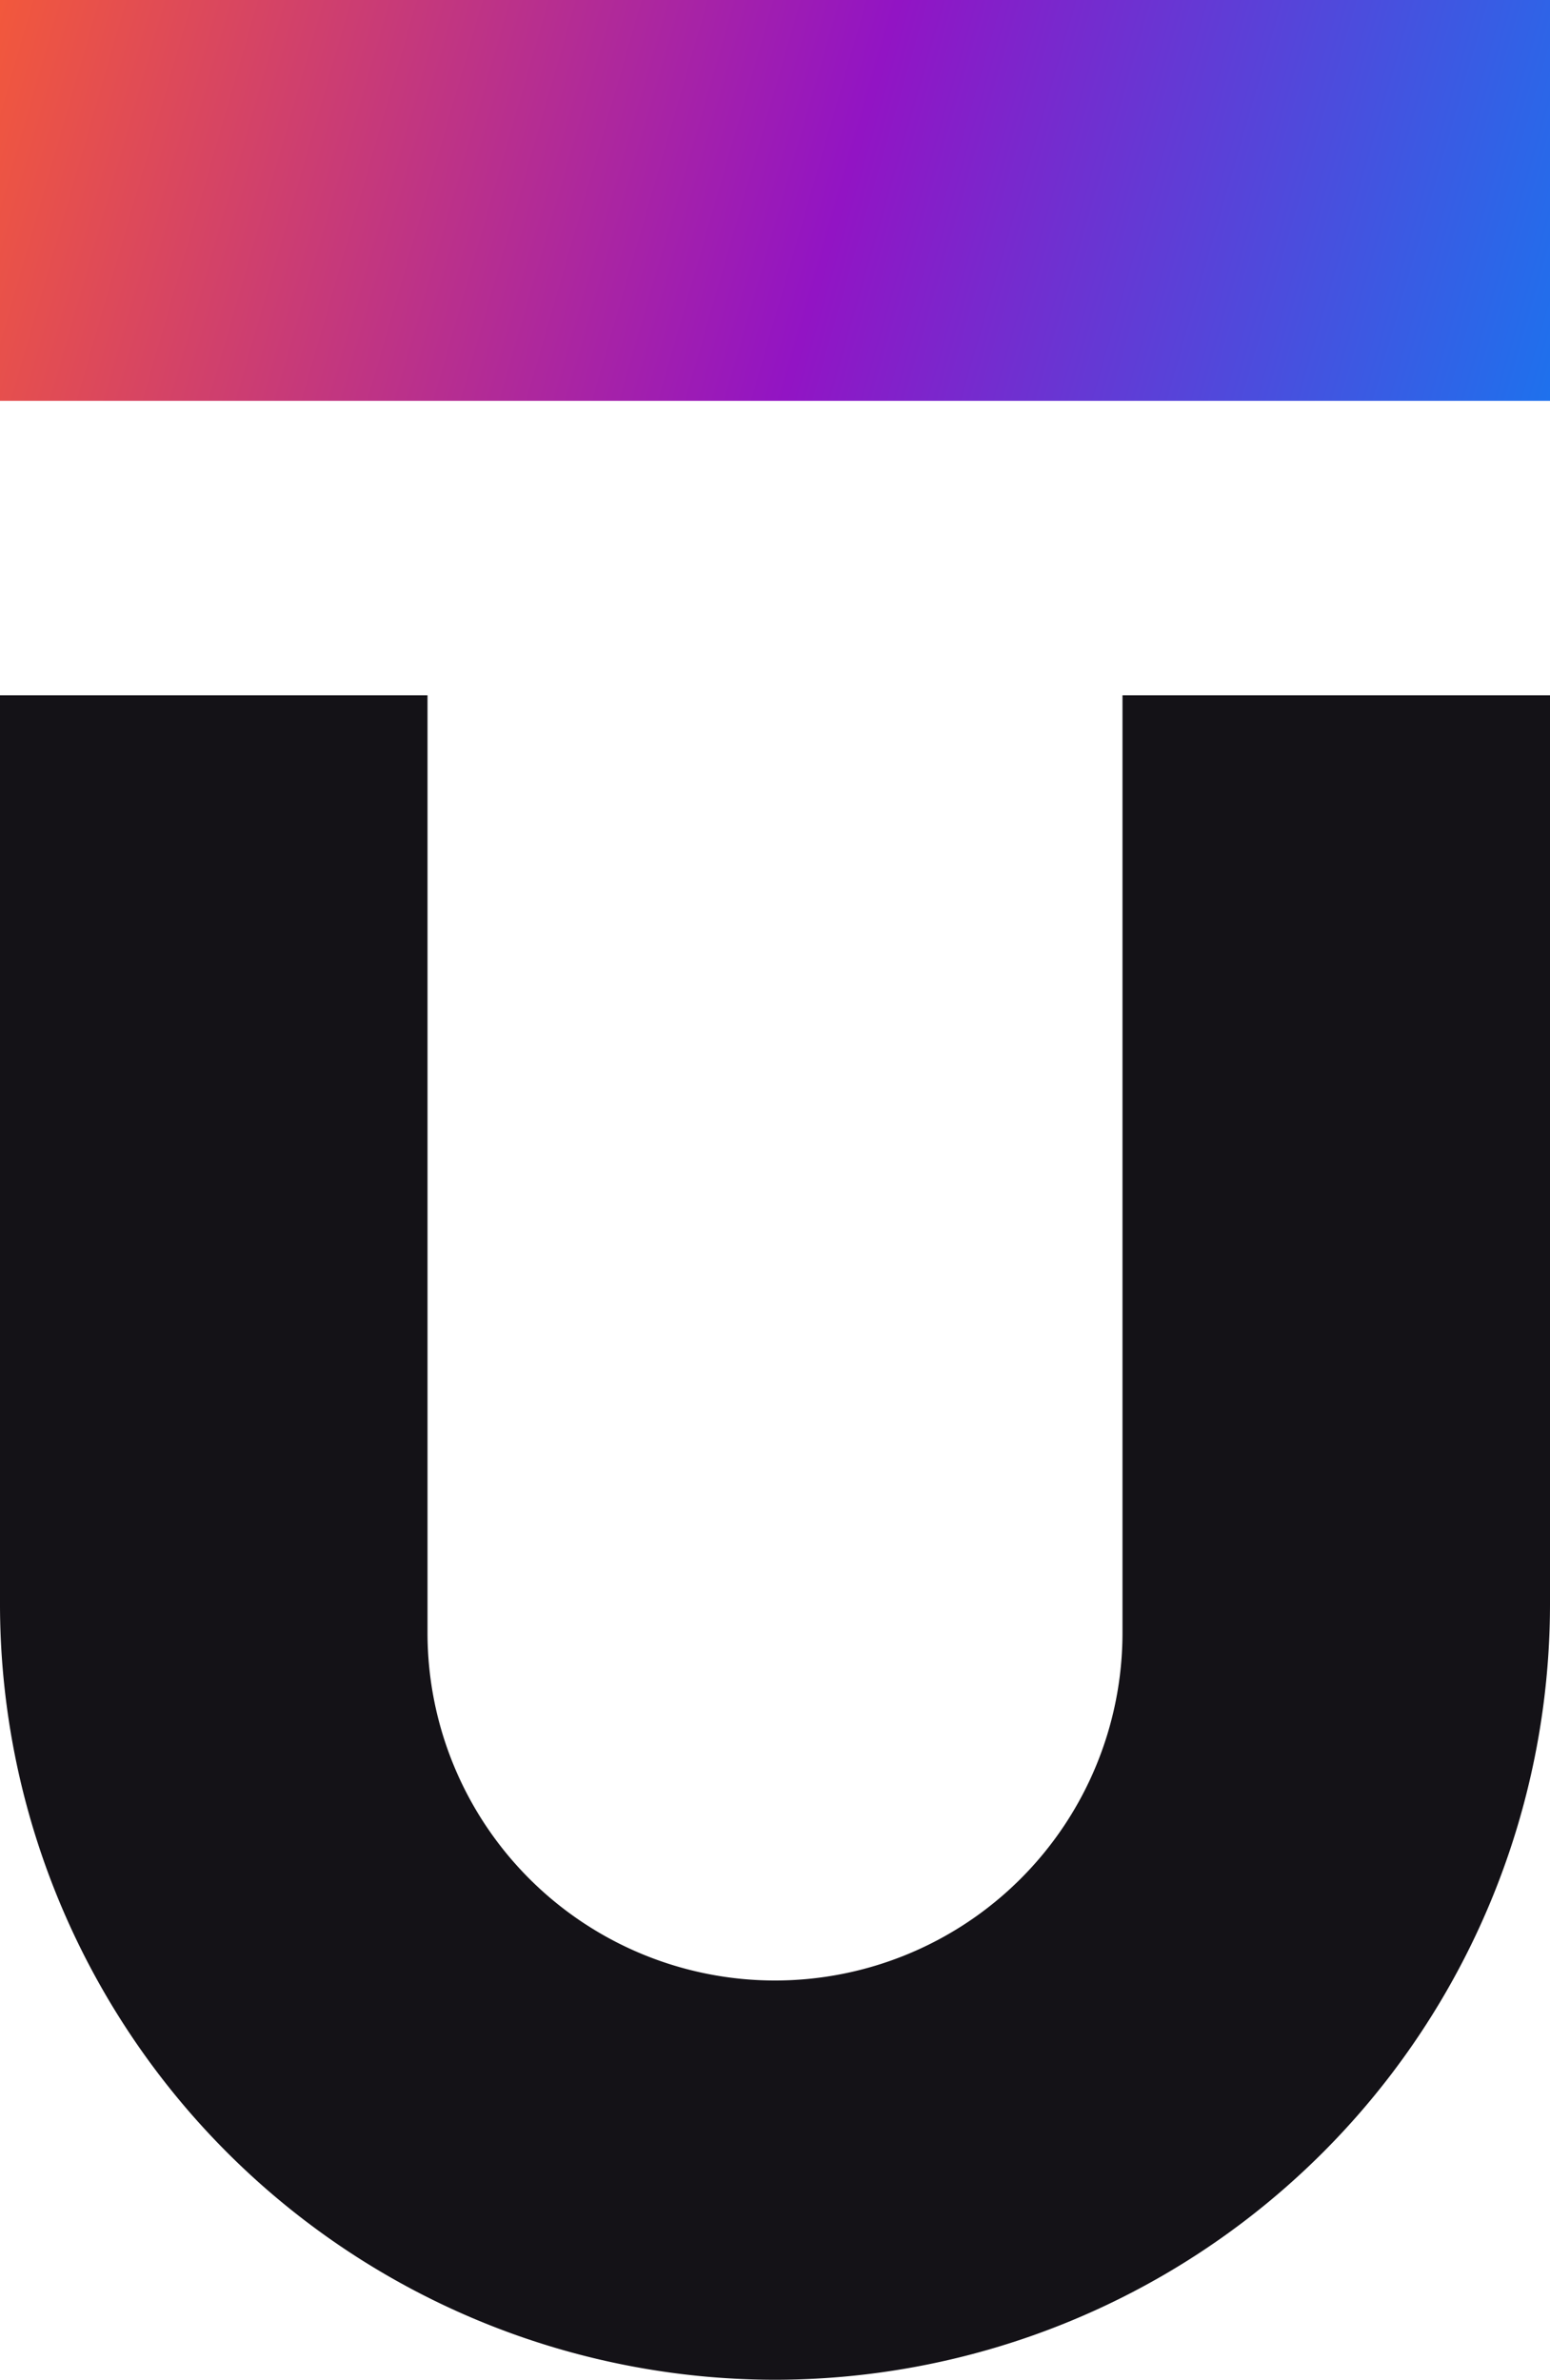 <svg xmlns="http://www.w3.org/2000/svg" xmlns:xlink="http://www.w3.org/1999/xlink" version="1.1" id="Layer_1" x="0px" y="0px" viewBox="0 0 29.44 45.18" style="enable-background:new 0 0 800.55 856.85;color: #23292e;" xml:space="preserve" width="50%" height="50%"> <title>Upwind Security</title> <defs> <style>.adec5ae8-d465-4fa1-97cc-05d2de60b6c5{fill: url(#b7636ba3-2188-46b3-bd59-09ba009ed978);}.e4b03249-9aaa-477f-b687-b28c5e18dd2e{fill: #141217;}</style> <linearGradient id="b7636ba3-2188-46b3-bd59-09ba009ed978" x1="0.12" y1="-0.41" x2="29.32" y2="8.02" gradientUnits="userSpaceOnUse"> <stop offset="0" stop-color="#f2583c"></stop> <stop offset="0.54" stop-color="#9214c4"></stop> <stop offset="1" stop-color="#1e71ed"></stop> </linearGradient> </defs> <g> <rect class="adec5ae8-d465-4fa1-97cc-05d2de60b6c5" width="29.44" height="7.61"></rect> <path class="e4b03249-9aaa-477f-b687-b28c5e18dd2e" d="M14.72,45.18A14.73,14.73,0,0,1,0,30.46V13.2H8.12V31a6.6,6.6,0,0,0,13.2,0V13.2h8.12V30.46A14.73,14.73,0,0,1,14.72,45.18Z"> </path> </g></svg>
